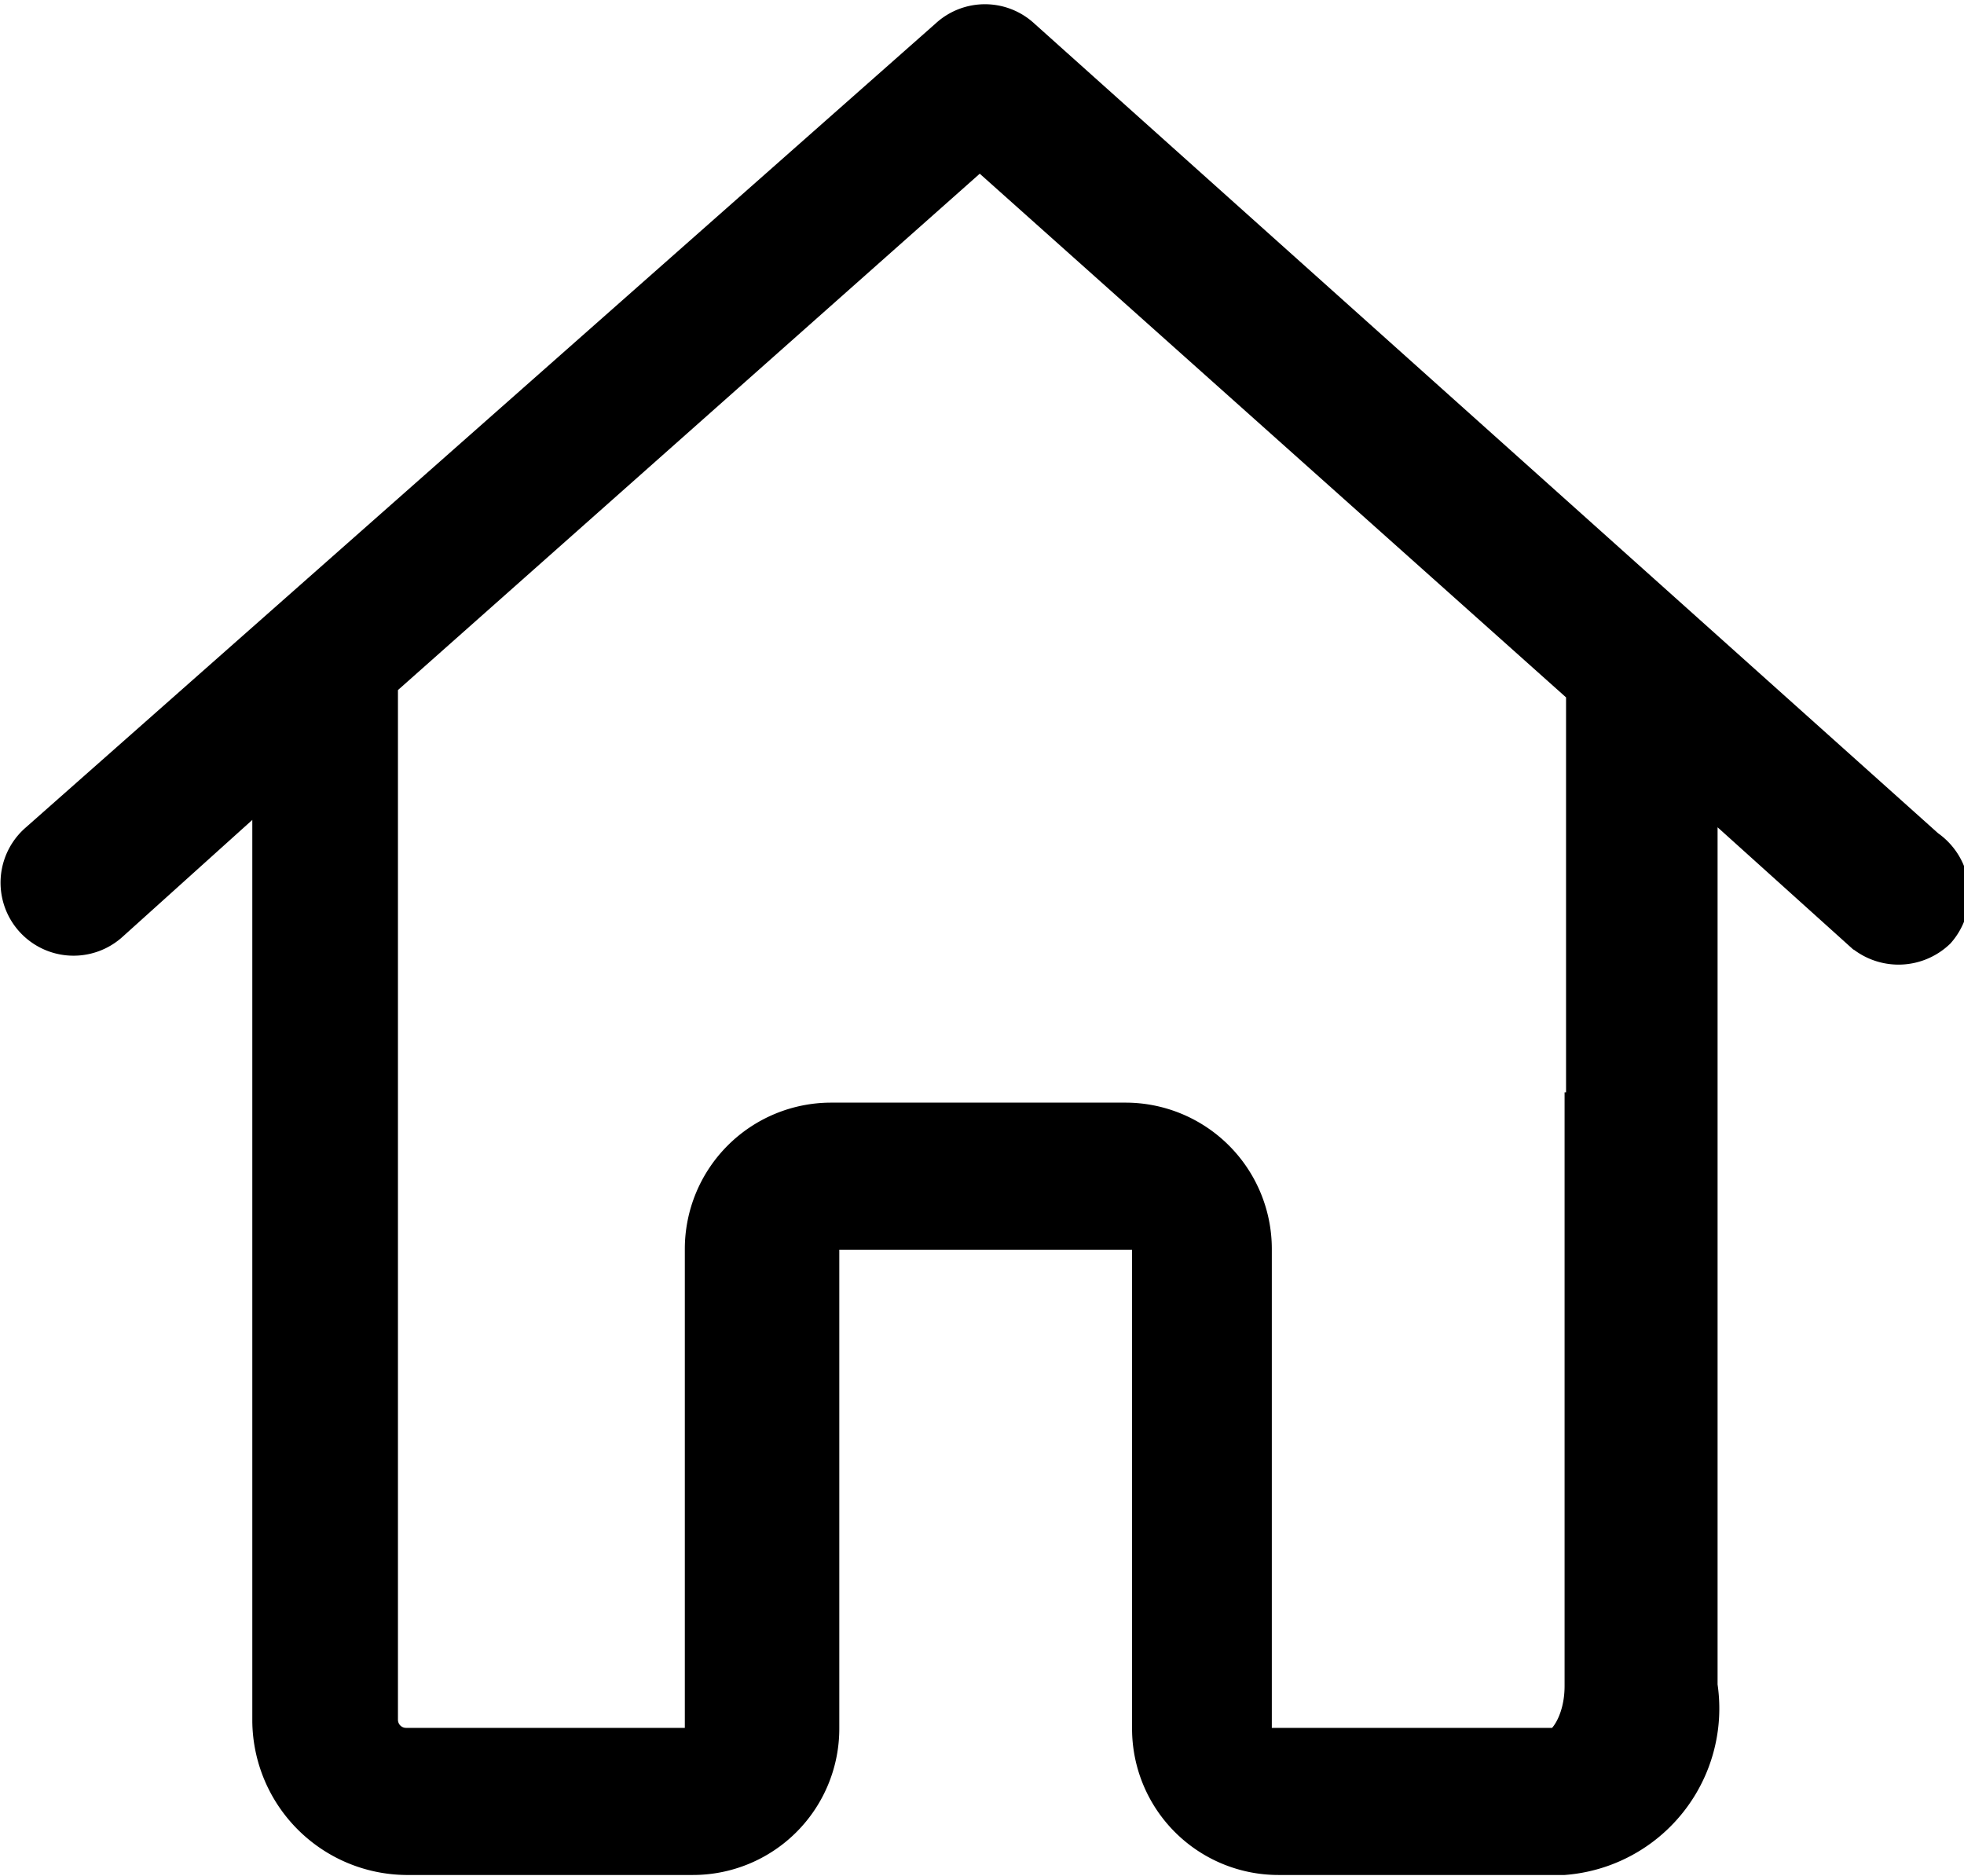 <svg xmlns="http://www.w3.org/2000/svg" viewBox="0 0 13.35 12.75"><defs><style>.cls-1{stroke:#000;stroke-miterlimit:10;stroke-width:0.27px;}</style></defs><title>house</title><g id="Layer_2" data-name="Layer 2"><g id="Layer_2-2" data-name="Layer 2"><path class="cls-1" d="M13.09,5.77,6.94.26l0,0a.36.36,0,0,0-.49,0L.26,5.73a.36.36,0,0,0,.48.54l1.11-1V11.7a.92.92,0,0,0,.91.91H4.71a.86.86,0,0,0,.86-.86V8.49a.13.13,0,0,1,.13-.13h2a.13.13,0,0,1,.13.13v3.26a.86.86,0,0,0,.86.86h1.94a1,1,0,0,0,.91-1.15V5.32l1.11,1a.37.37,0,0,0,.51,0A.37.37,0,0,0,13.09,5.77ZM10.77,7.56v3.9c0,.26-.13.42-.19.42H8.64a.13.13,0,0,1-.13-.13V8.49a.86.86,0,0,0-.86-.86h-2a.86.86,0,0,0-.86.86v3.26a.13.13,0,0,1-.13.13H2.76a.19.19,0,0,1-.19-.19V4.63L6.66,1l4.12,3.68V7.56Z"/></g></g></svg>
